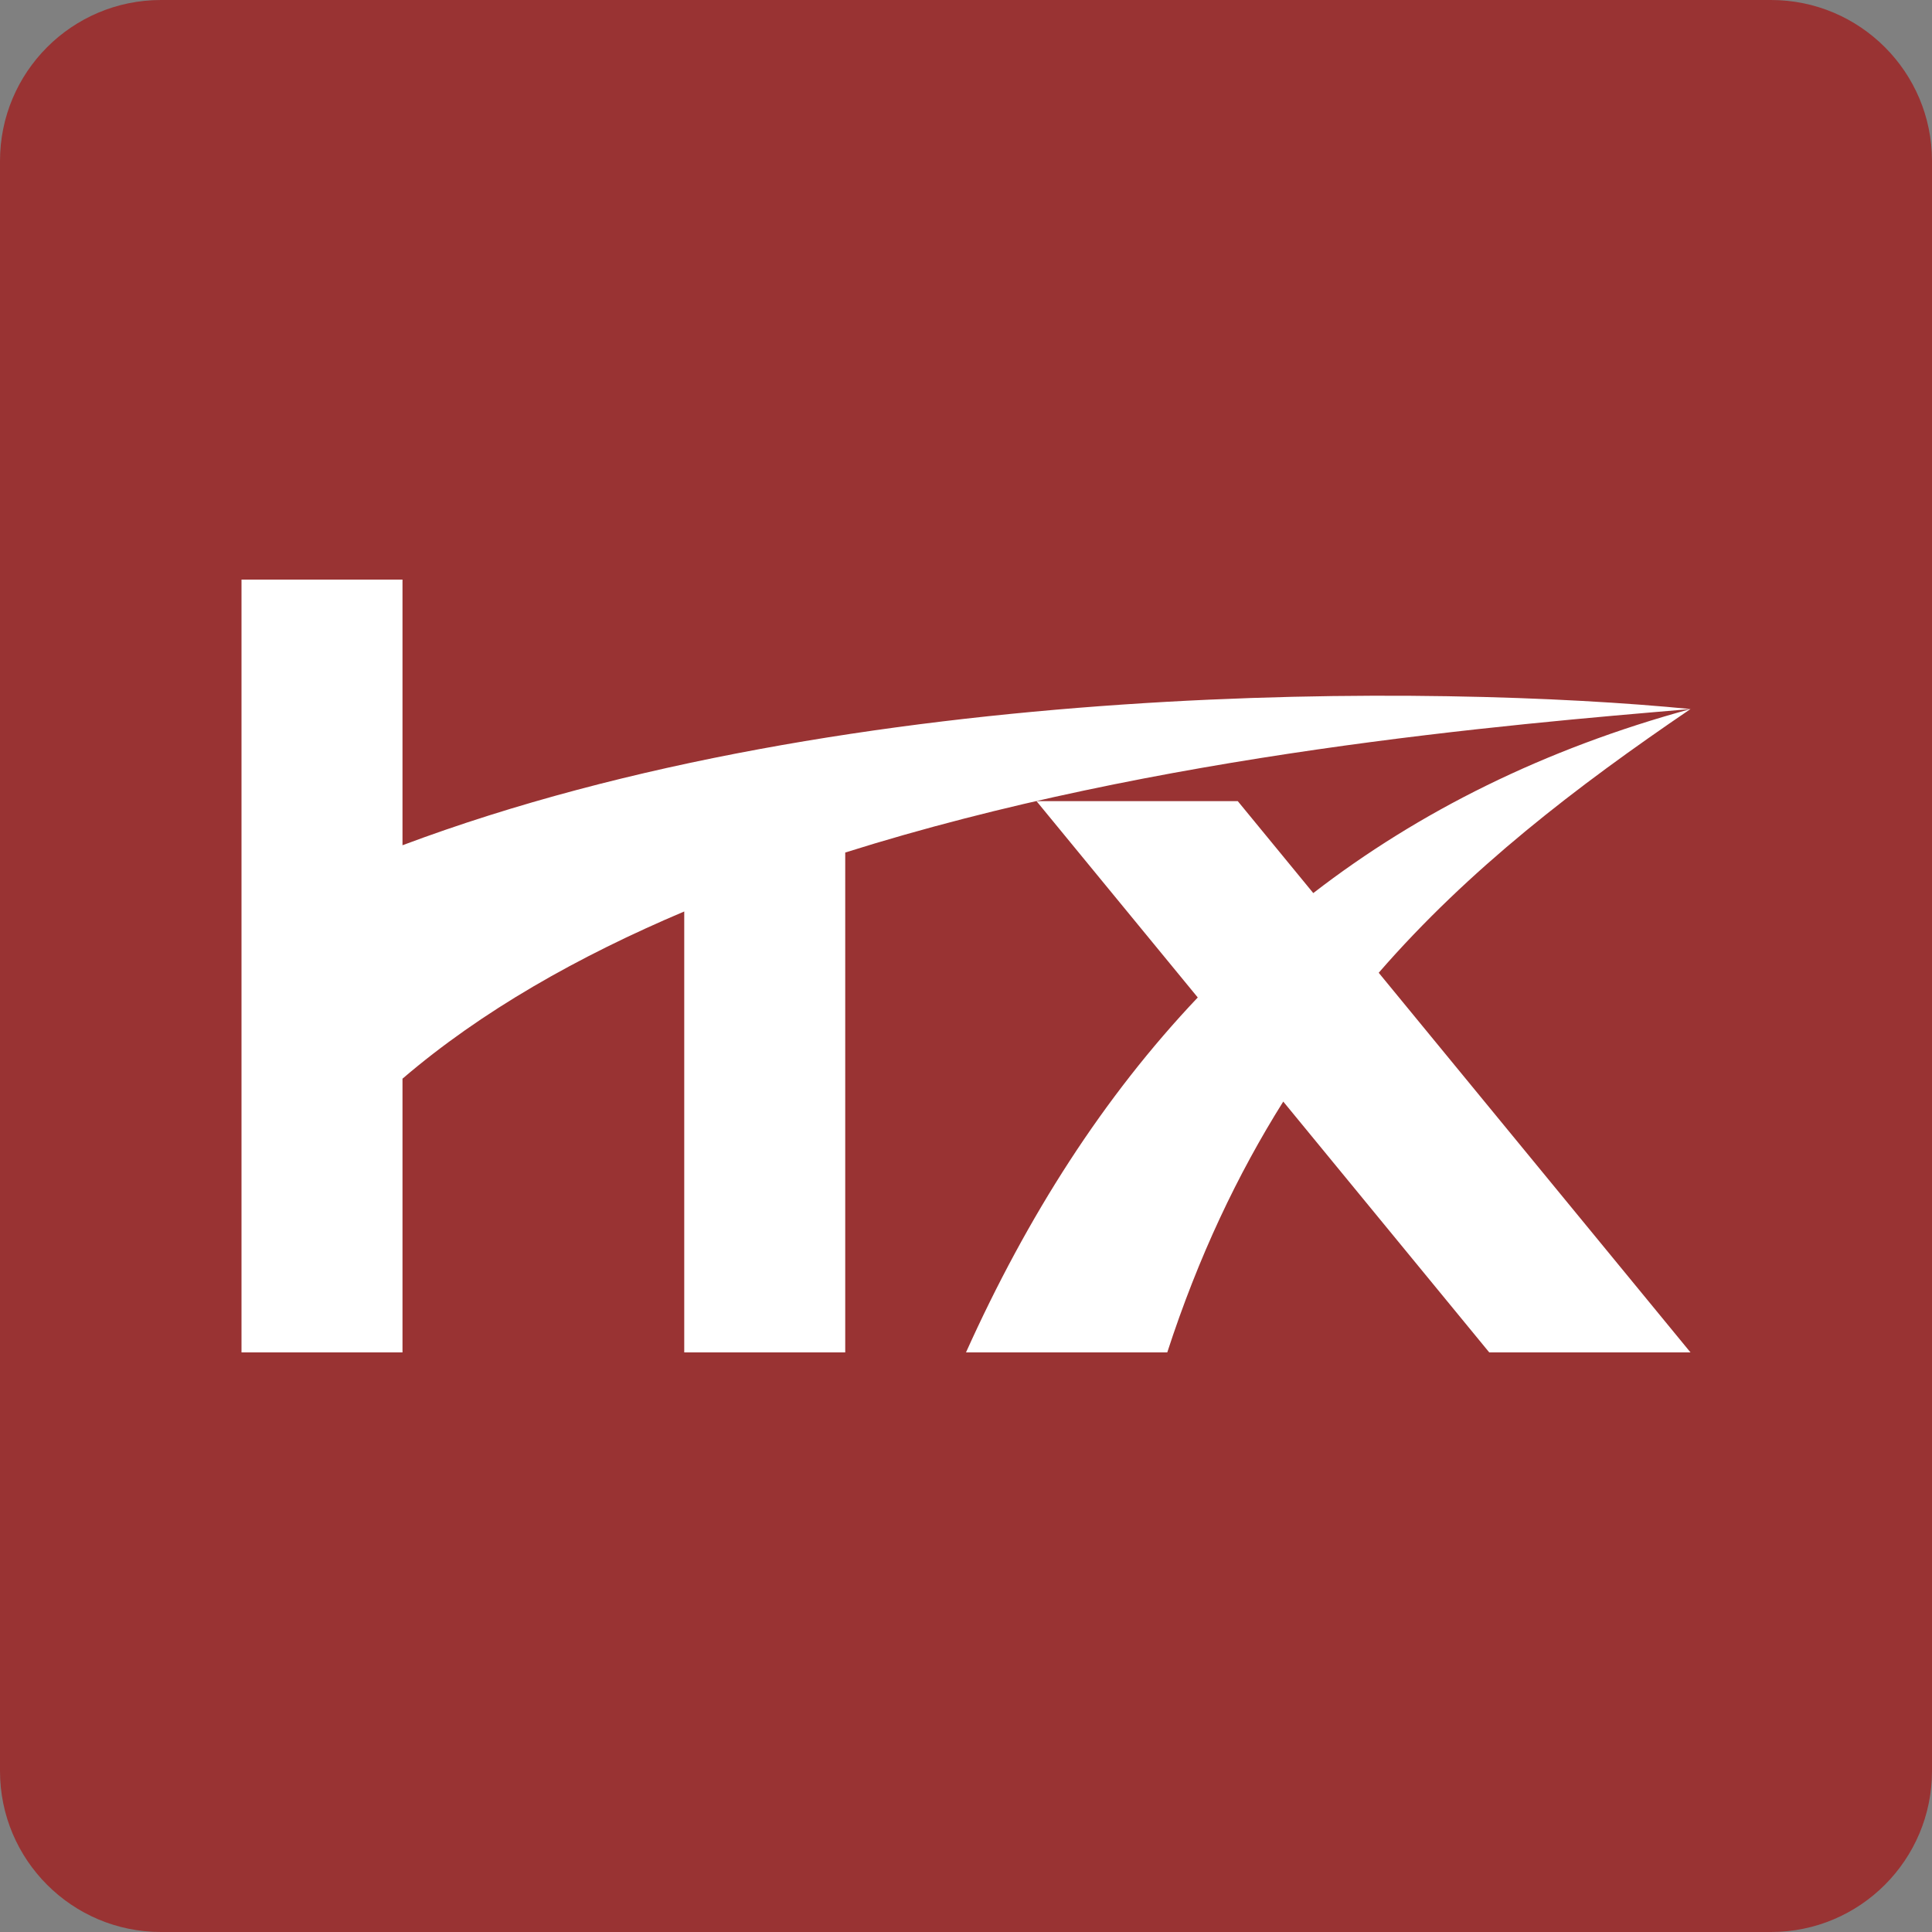 <svg style="enable-background:new 0 0 100 100" version="1.1" viewBox="0 0 100 100" xmlns="http://www.w3.org/2000/svg">
	<rect x="0" y="0" width="100" height="100" fill="#808080" stroke="none"/>
	<style type="text/css">.st0{fill:#993333;}
	.st1{fill:#FFFFFF;}</style>
	<path class="st0" d="M91.667,100H8.333C3.731,100,0,96.269,0,91.667V8.333C0,3.731,3.731,0,8.333,0h83.333   C96.269,0,100,3.731,100,8.333v83.333C100,96.269,96.269,100,91.667,100z"/>
	<path class="st1" d="M87.5,36.7c-7.555,2.06-14.063,5.305-19.525,9.526l-3.908-4.759H53.65l8.346,10.162   C57.124,56.77,53.182,62.929,50,70h10.417c1.617-4.974,3.649-9.231,6.004-12.983L77.083,70H87.5L71.362,50.35   C76.031,44.975,81.603,40.708,87.5,36.7z M20.833,43.75V30H12.5v40h8.333V55.833c4.085-3.502,9.108-6.338,14.583-8.655V70h8.333   V44.127C59.981,39.01,78.014,37.504,87.5,36.7C74.617,35.433,44.167,35,20.833,43.75z"/>
</svg>
